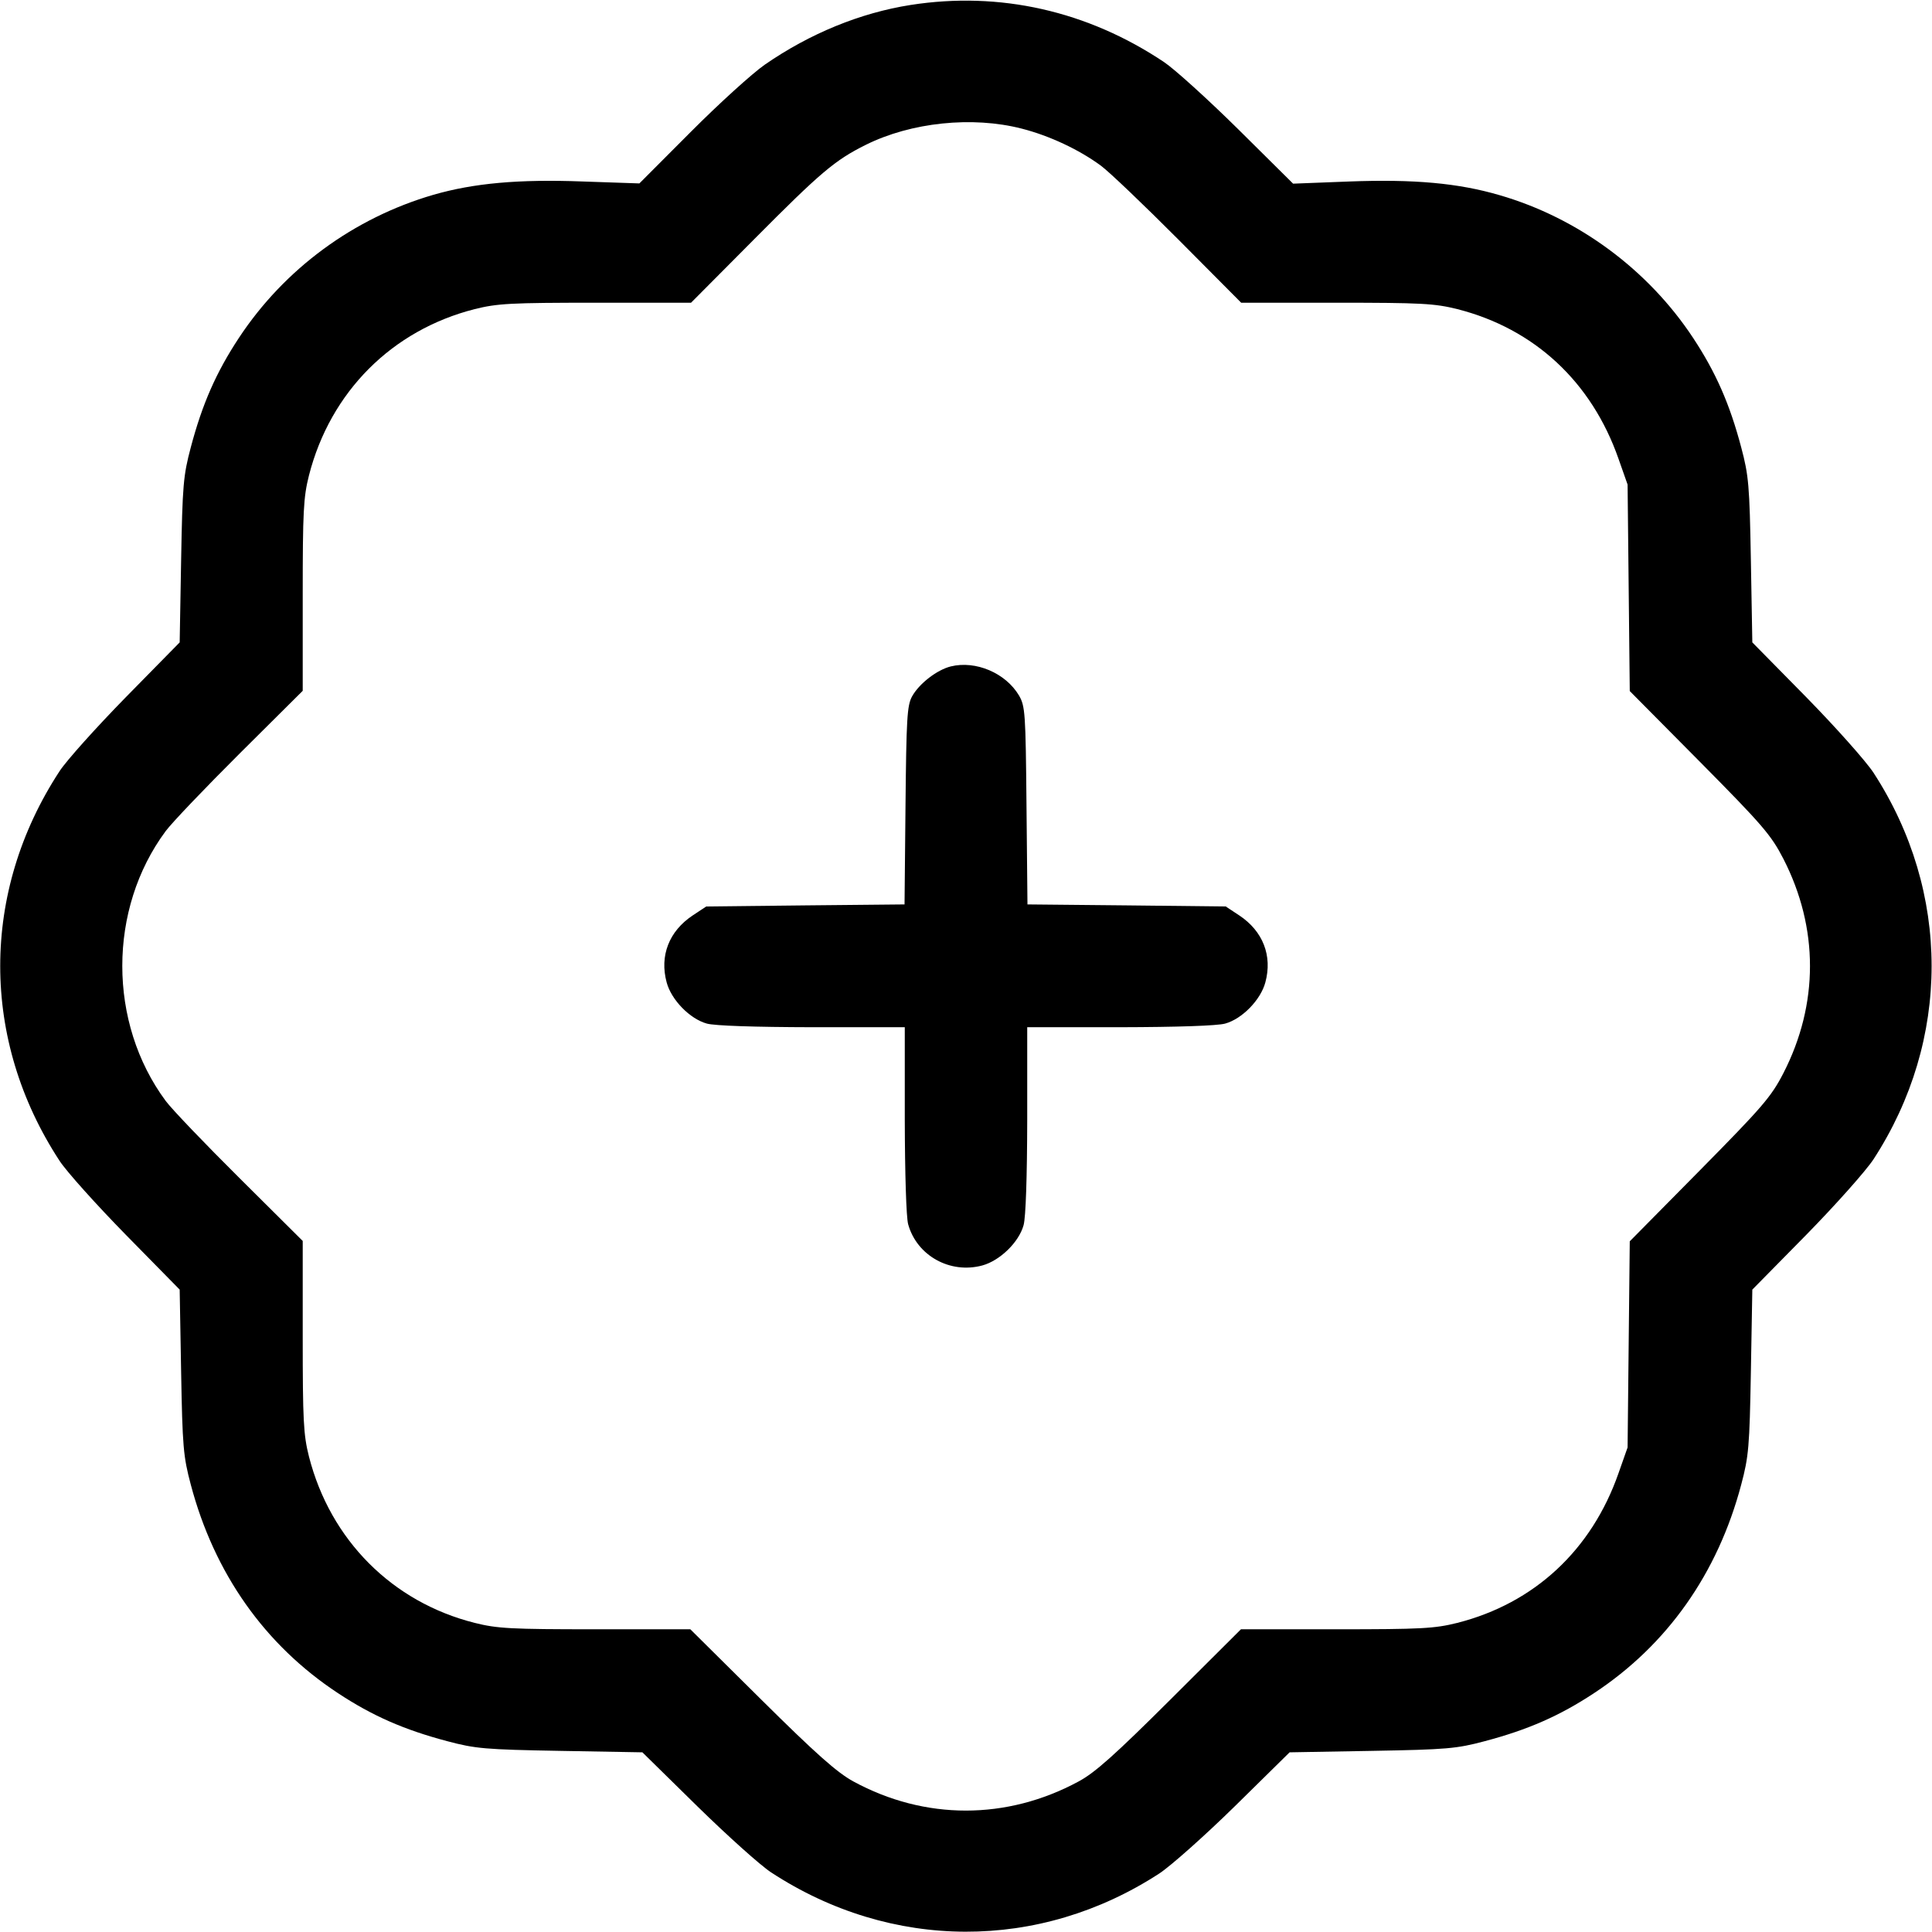 <svg width="16" height="16" fill="currentColor" xmlns="http://www.w3.org/2000/svg"><path d="M7.542 0.041 C 7.126 0.106,6.707 0.277,6.333 0.536 C 6.231 0.607,5.955 0.857,5.721 1.092 L 5.295 1.519 4.827 1.503 C 4.294 1.483,3.923 1.517,3.590 1.613 C 2.929 1.805,2.355 2.227,1.978 2.799 C 1.790 3.084,1.675 3.346,1.580 3.705 C 1.518 3.938,1.511 4.019,1.500 4.640 L 1.488 5.320 1.043 5.773 C 0.798 6.023,0.550 6.299,0.493 6.387 C -0.162 7.388,-0.162 8.612,0.493 9.613 C 0.550 9.701,0.798 9.977,1.043 10.227 L 1.488 10.680 1.500 11.360 C 1.511 11.981,1.518 12.062,1.580 12.295 C 1.775 13.031,2.193 13.623,2.799 14.022 C 3.084 14.210,3.346 14.325,3.705 14.420 C 3.938 14.482,4.019 14.489,4.640 14.500 L 5.320 14.512 5.773 14.957 C 6.023 15.202,6.299 15.450,6.387 15.507 C 7.382 16.158,8.608 16.161,9.600 15.516 C 9.695 15.454,9.977 15.203,10.227 14.958 L 10.680 14.512 11.360 14.500 C 11.981 14.489,12.062 14.482,12.295 14.420 C 12.654 14.325,12.916 14.210,13.201 14.022 C 13.807 13.623,14.225 13.031,14.420 12.295 C 14.482 12.062,14.489 11.981,14.500 11.360 L 14.512 10.680 14.958 10.227 C 15.203 9.977,15.454 9.695,15.516 9.600 C 16.157 8.614,16.157 7.386,15.516 6.400 C 15.454 6.305,15.203 6.023,14.958 5.773 L 14.512 5.320 14.500 4.640 C 14.489 4.019,14.482 3.938,14.420 3.705 C 14.325 3.346,14.210 3.084,14.022 2.799 C 13.648 2.232,13.068 1.804,12.418 1.616 C 12.076 1.516,11.710 1.483,11.175 1.503 L 10.709 1.521 10.255 1.071 C 10.005 0.824,9.728 0.573,9.640 0.514 C 9.006 0.090,8.279 -0.074,7.542 0.041 M8.461 1.065 C 8.692 1.124,8.938 1.240,9.117 1.372 C 9.185 1.422,9.474 1.698,9.760 1.985 L 10.279 2.507 11.069 2.507 C 11.771 2.507,11.881 2.513,12.069 2.560 C 12.707 2.722,13.181 3.162,13.404 3.800 L 13.479 4.013 13.488 4.868 L 13.497 5.723 14.077 6.308 C 14.598 6.834,14.668 6.916,14.769 7.112 C 15.063 7.685,15.063 8.316,14.769 8.888 C 14.668 9.084,14.595 9.168,14.077 9.693 L 13.497 10.280 13.488 11.133 L 13.479 11.987 13.404 12.200 C 13.181 12.838,12.706 13.278,12.069 13.440 C 11.881 13.487,11.771 13.493,11.068 13.493 L 10.277 13.493 9.692 14.076 C 9.235 14.531,9.069 14.680,8.933 14.753 C 8.338 15.075,7.659 15.075,7.067 14.753 C 6.933 14.680,6.759 14.526,6.305 14.076 L 5.717 13.493 4.930 13.493 C 4.231 13.493,4.118 13.487,3.931 13.440 C 3.248 13.268,2.736 12.754,2.559 12.064 C 2.513 11.882,2.507 11.767,2.507 11.067 L 2.507 10.277 1.985 9.758 C 1.698 9.473,1.422 9.185,1.372 9.117 C 0.893 8.470,0.893 7.529,1.372 6.883 C 1.422 6.815,1.698 6.526,1.985 6.240 L 2.507 5.721 2.507 4.931 C 2.507 4.233,2.513 4.118,2.559 3.936 C 2.736 3.245,3.246 2.734,3.931 2.560 C 4.119 2.513,4.229 2.507,4.933 2.507 L 5.723 2.507 6.242 1.985 C 6.798 1.425,6.914 1.327,7.171 1.199 C 7.546 1.013,8.052 0.960,8.461 1.065 M7.874 5.519 C 7.760 5.547,7.611 5.662,7.553 5.768 C 7.512 5.843,7.506 5.953,7.499 6.672 L 7.491 7.490 6.670 7.498 L 5.849 7.507 5.737 7.581 C 5.541 7.711,5.461 7.915,5.521 8.136 C 5.560 8.281,5.713 8.438,5.854 8.477 C 5.920 8.495,6.250 8.506,6.727 8.507 L 7.493 8.507 7.493 9.273 C 7.494 9.718,7.505 10.082,7.521 10.139 C 7.593 10.399,7.868 10.552,8.135 10.480 C 8.281 10.440,8.438 10.288,8.477 10.146 C 8.495 10.080,8.506 9.750,8.507 9.273 L 8.507 8.507 9.273 8.507 C 9.750 8.506,10.080 8.495,10.146 8.477 C 10.287 8.438,10.440 8.281,10.479 8.136 C 10.539 7.915,10.459 7.711,10.263 7.581 L 10.151 7.507 9.330 7.498 L 8.509 7.490 8.501 6.672 C 8.494 5.903,8.490 5.848,8.439 5.760 C 8.329 5.574,8.081 5.468,7.874 5.519 " stroke="none" fill-rule="evenodd"></path></svg>